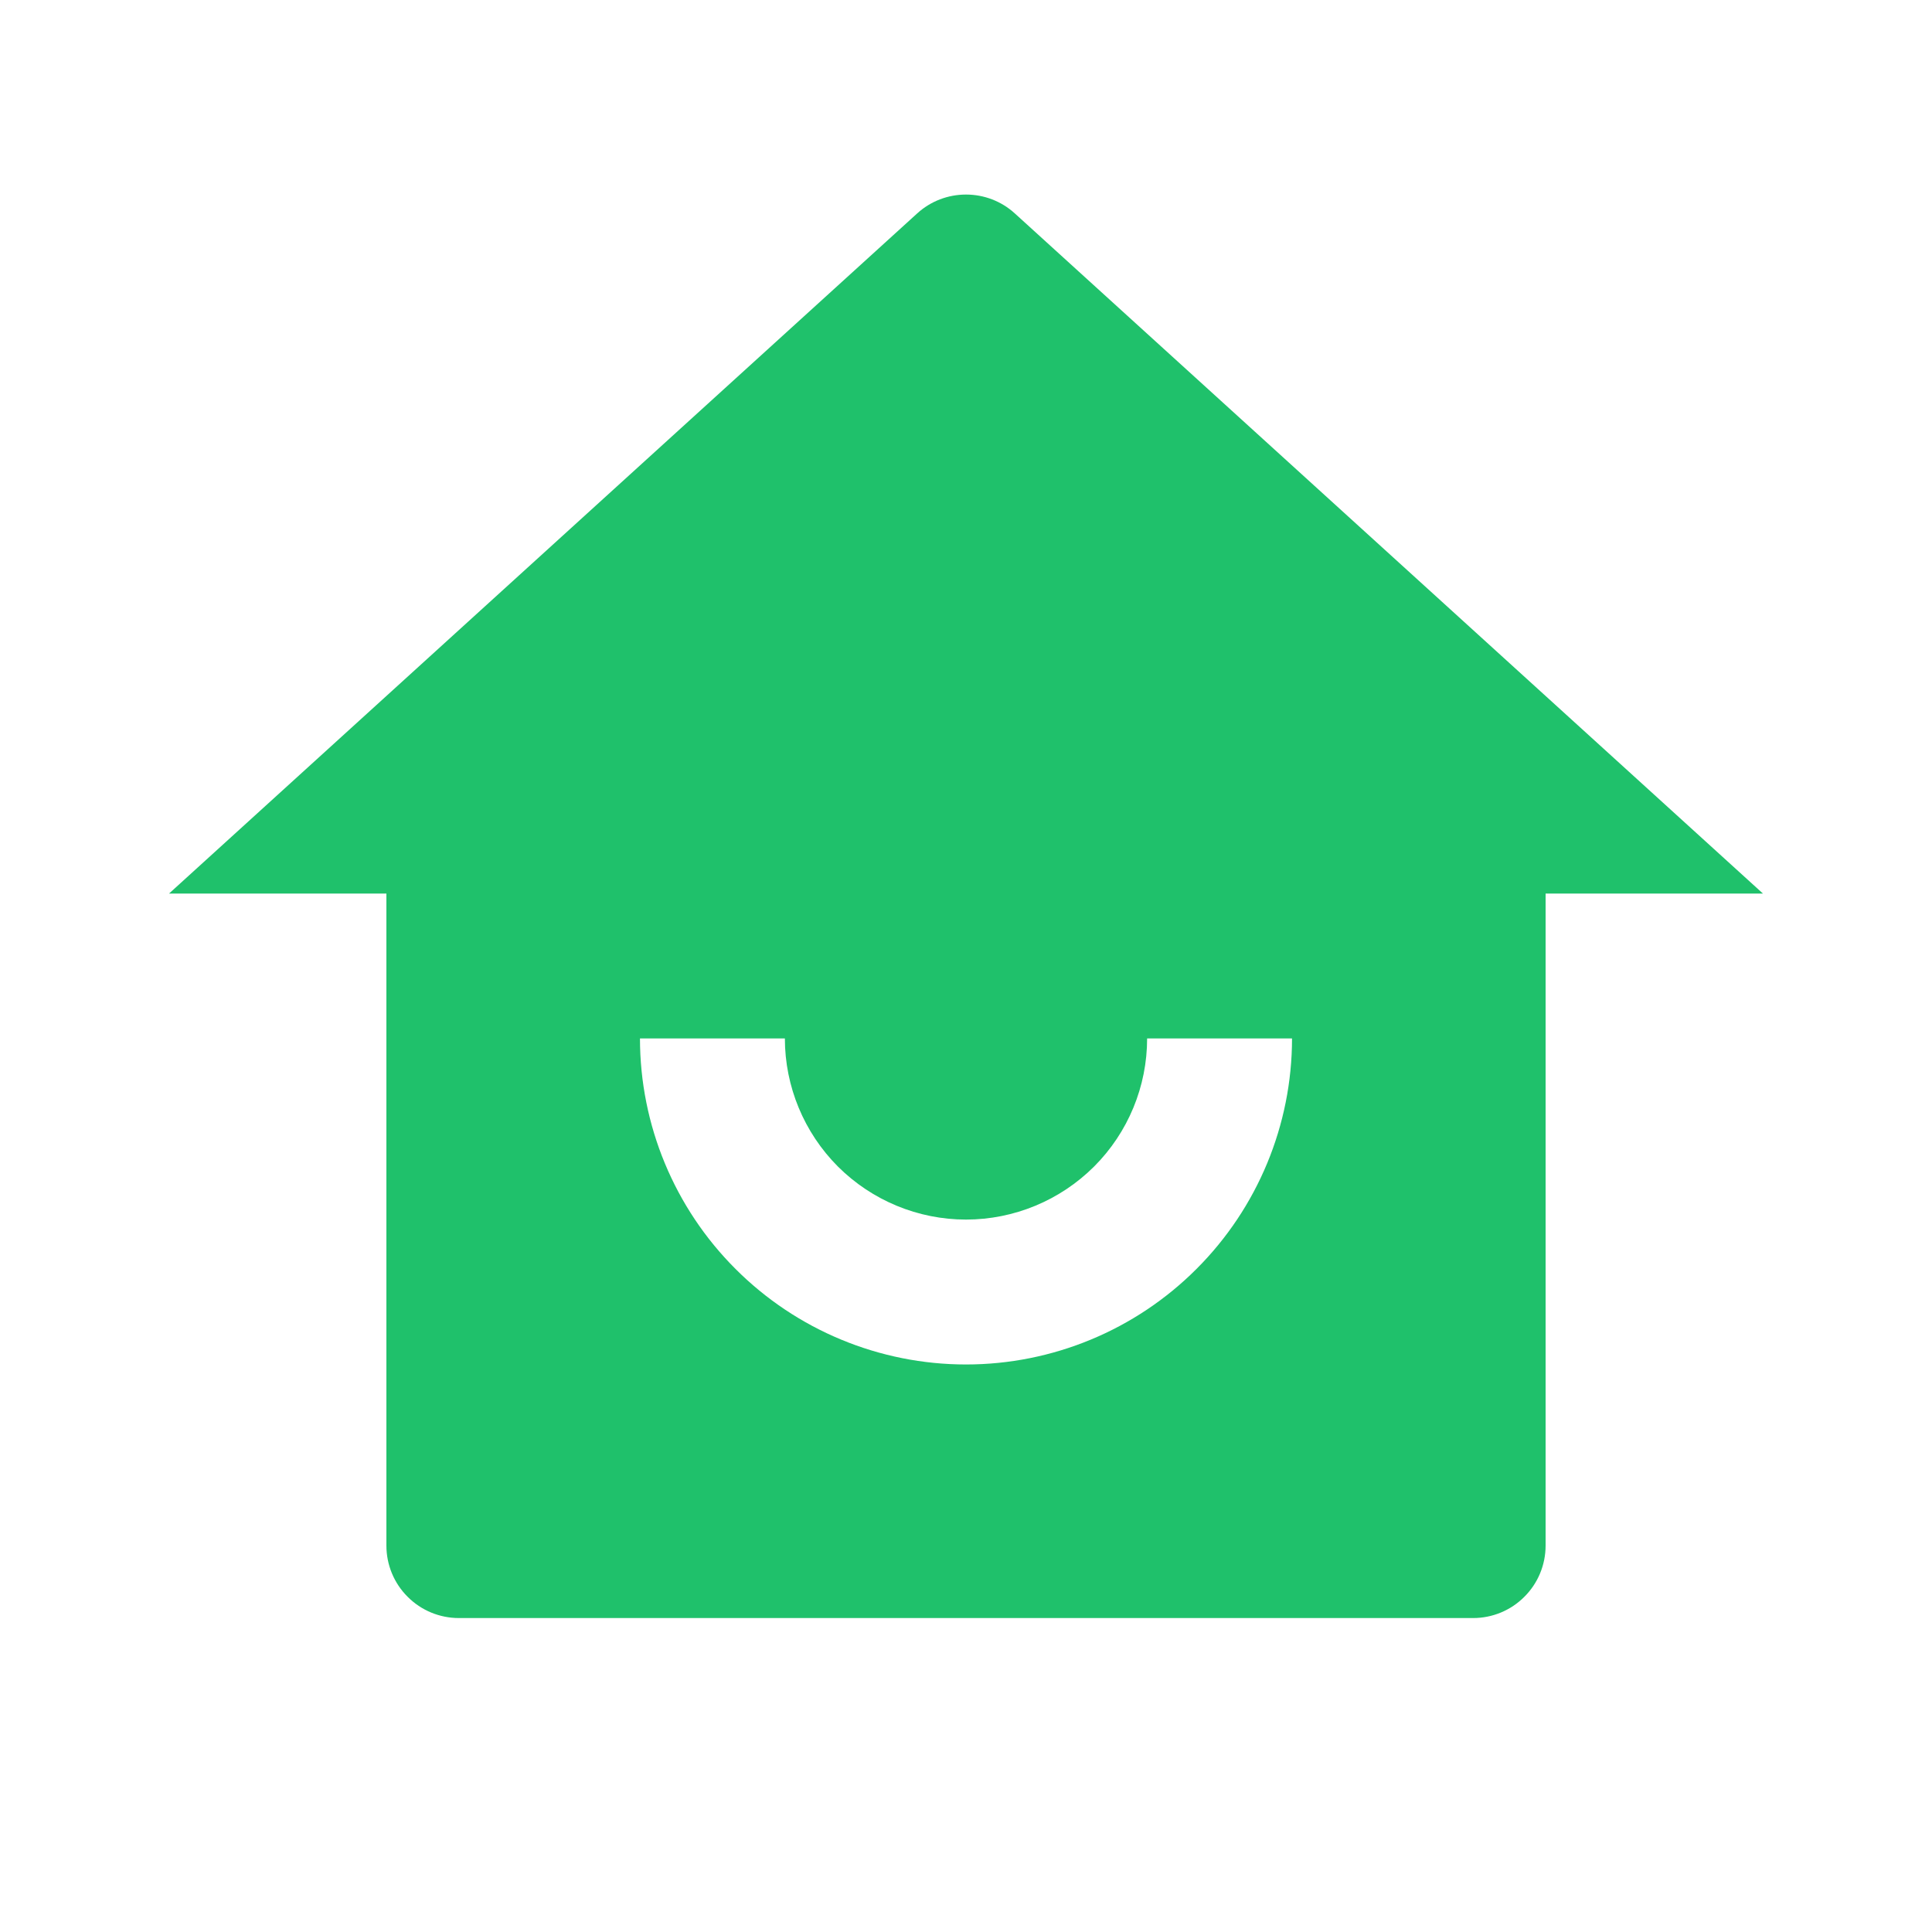 <svg width="20" height="20" viewBox="0 0 20 20" fill="none" xmlns="http://www.w3.org/2000/svg">
<path d="M16 16C16 16.199 15.921 16.39 15.78 16.53C15.64 16.671 15.449 16.75 15.25 16.75H4.75C4.551 16.75 4.36 16.671 4.22 16.53C4.079 16.39 4 16.199 4 16V9.25H1.75L9.495 2.209C9.633 2.083 9.813 2.014 10 2.014C10.187 2.014 10.367 2.083 10.505 2.209L18.25 9.25H16V16ZM6.625 10.75C6.625 11.645 6.981 12.504 7.614 13.136C8.246 13.769 9.105 14.125 10 14.125C10.895 14.125 11.754 13.769 12.386 13.136C13.019 12.504 13.375 11.645 13.375 10.75H11.875C11.875 11.247 11.678 11.724 11.326 12.076C10.974 12.427 10.497 12.625 10 12.625C9.503 12.625 9.026 12.427 8.674 12.076C8.323 11.724 8.125 11.247 8.125 10.75H6.625Z" fill="#1FC16B"/>
</svg>
